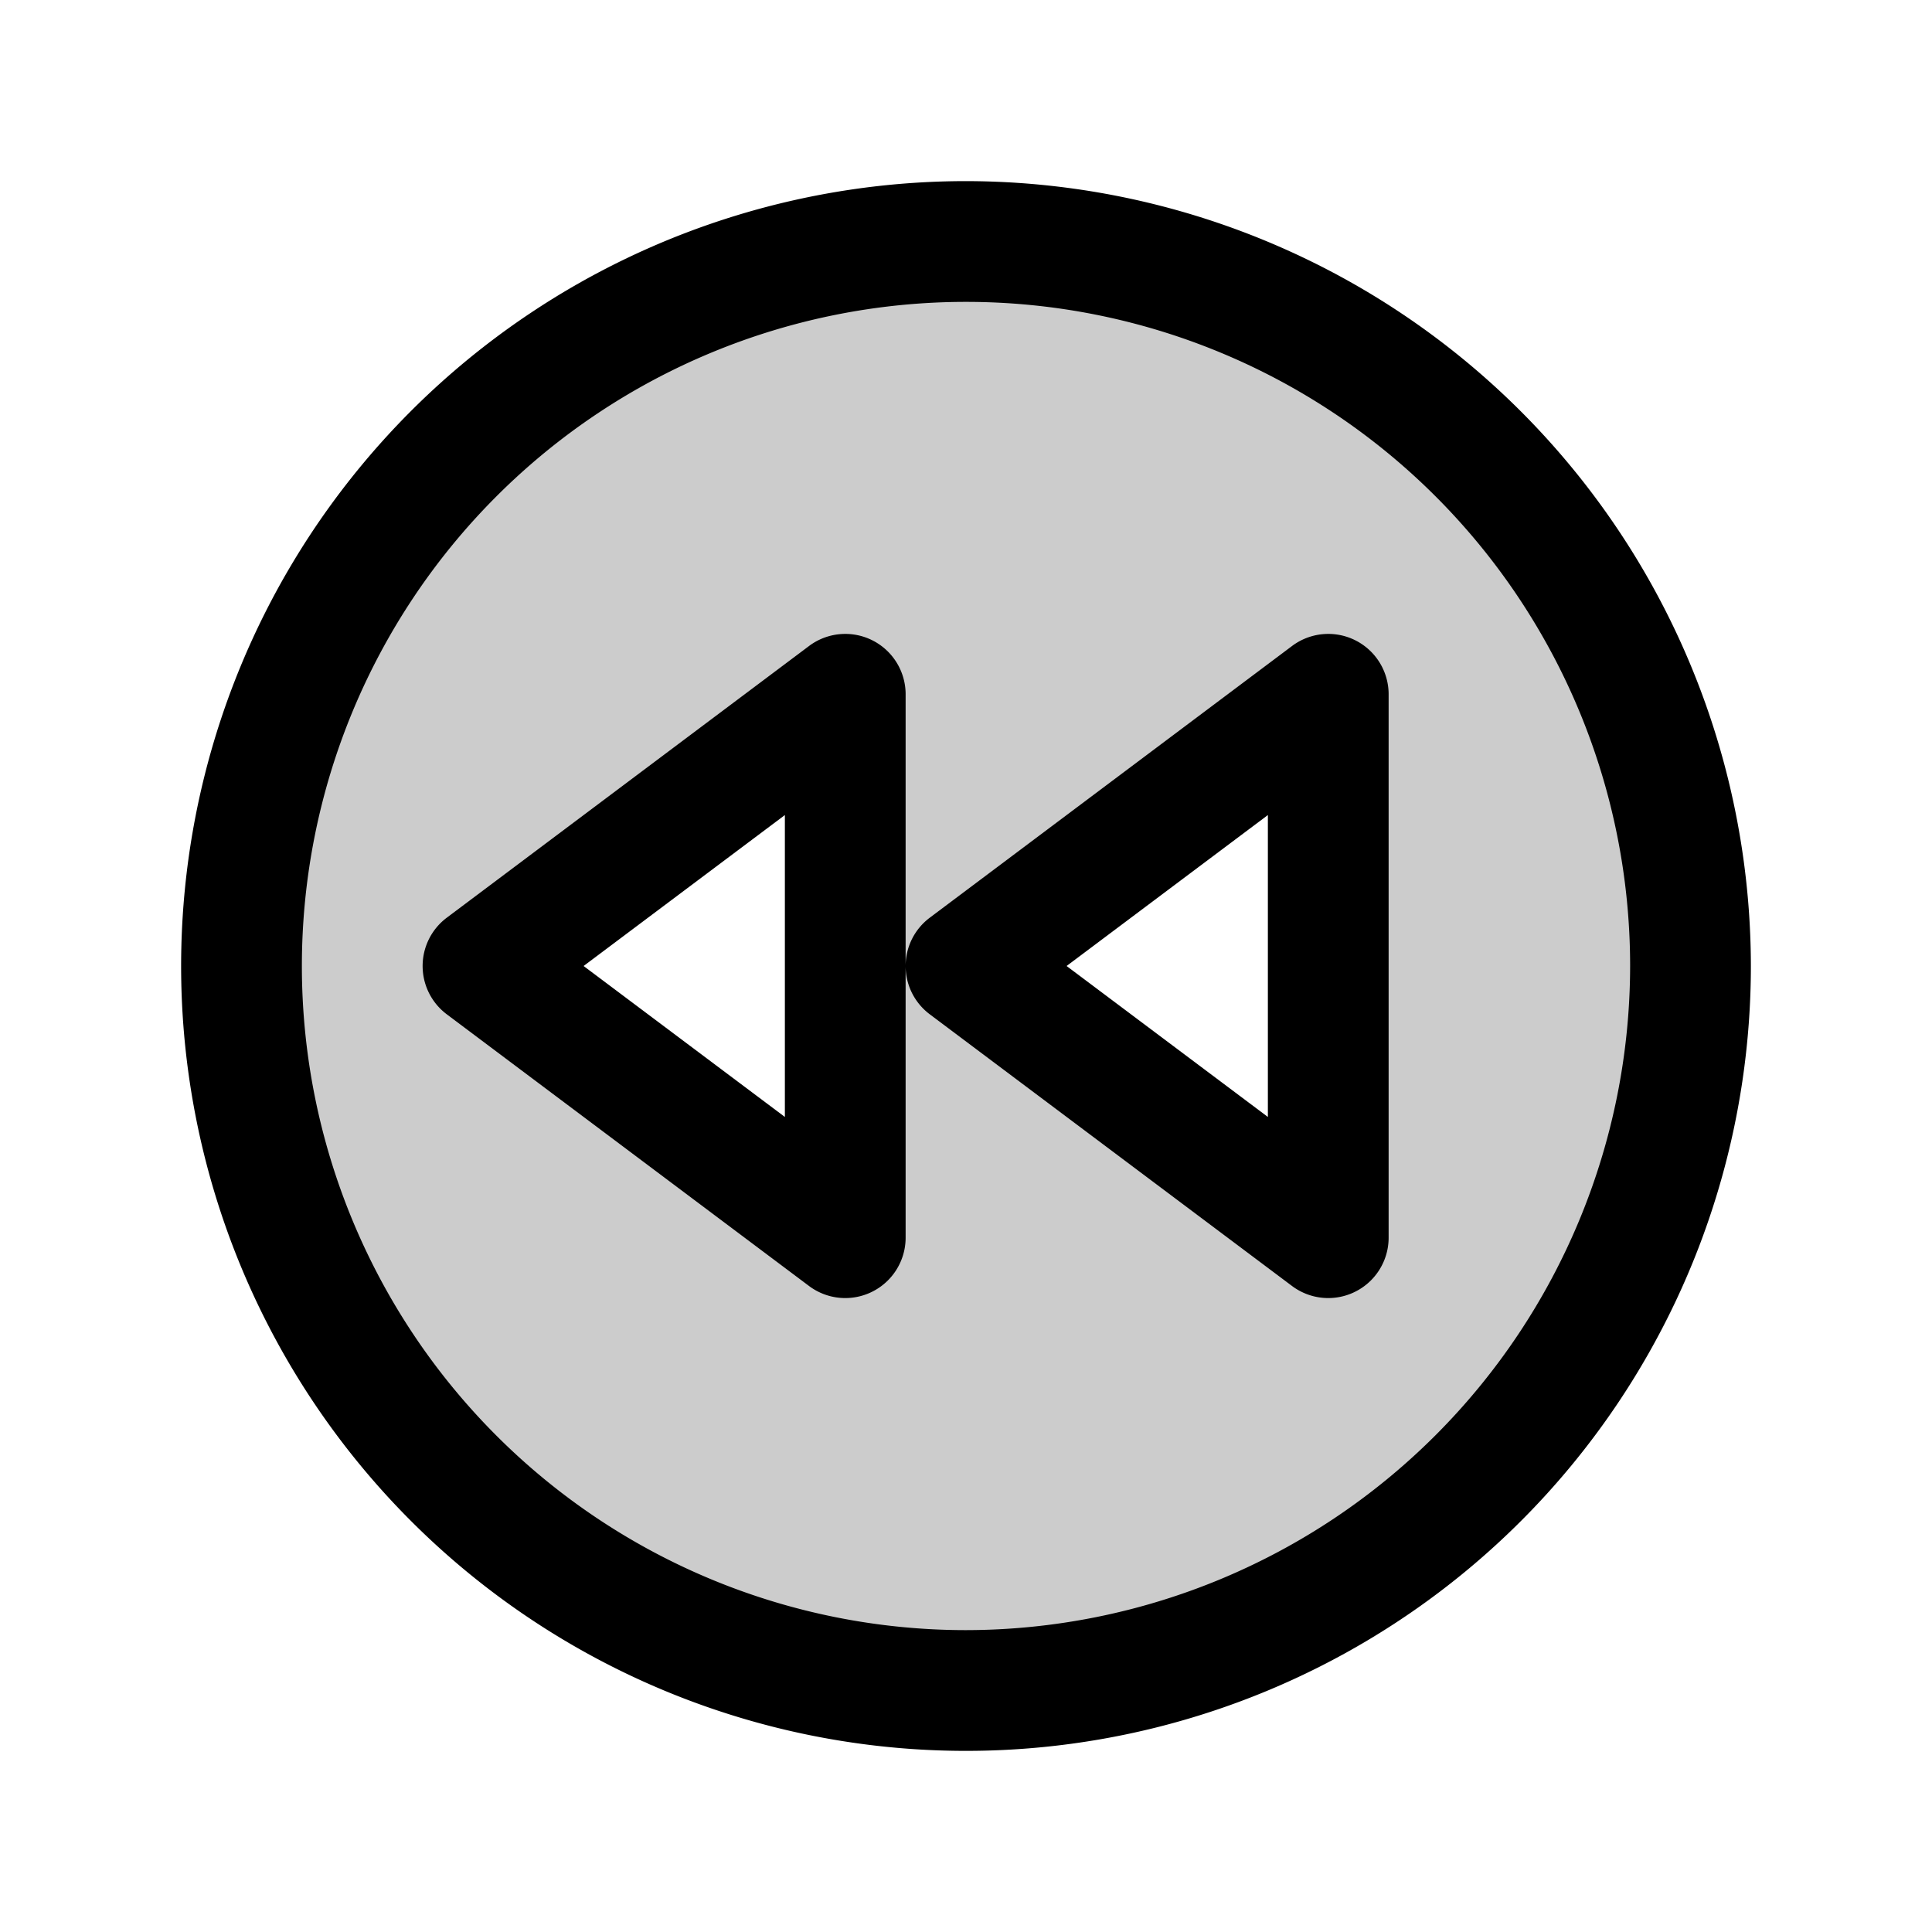 <svg xmlns="http://www.w3.org/2000/svg" xmlns:xlink="http://www.w3.org/1999/xlink" width="256" height="256" viewBox="0 0 256 256"><g fill="currentColor"><path d="M128 32a96 96 0 1 0 96 96a96 96 0 0 0-96-96m-16 132l-48-36l48-36Zm64 0l-48-36l48-36Z" opacity=".2"/><path d="M128 24a104 104 0 1 0 104 104A104.11 104.11 0 0 0 128 24m0 192a88 88 0 1 1 88-88a88.1 88.1 0 0 1-88 88M115.58 84.84a8 8 0 0 0-8.38.76l-48 36a8 8 0 0 0 0 12.8l48 36a8 8 0 0 0 4.8 1.6a8 8 0 0 0 8-8V92a8 8 0 0 0-4.42-7.16M104 148l-26.67-20L104 108Zm75.58-63.16a8 8 0 0 0-8.38.76l-48 36a8 8 0 0 0 0 12.8l48 36a8 8 0 0 0 4.8 1.6a8 8 0 0 0 8-8V92a8 8 0 0 0-4.42-7.16M168 148l-26.67-20L168 108Z"/></g></svg>
